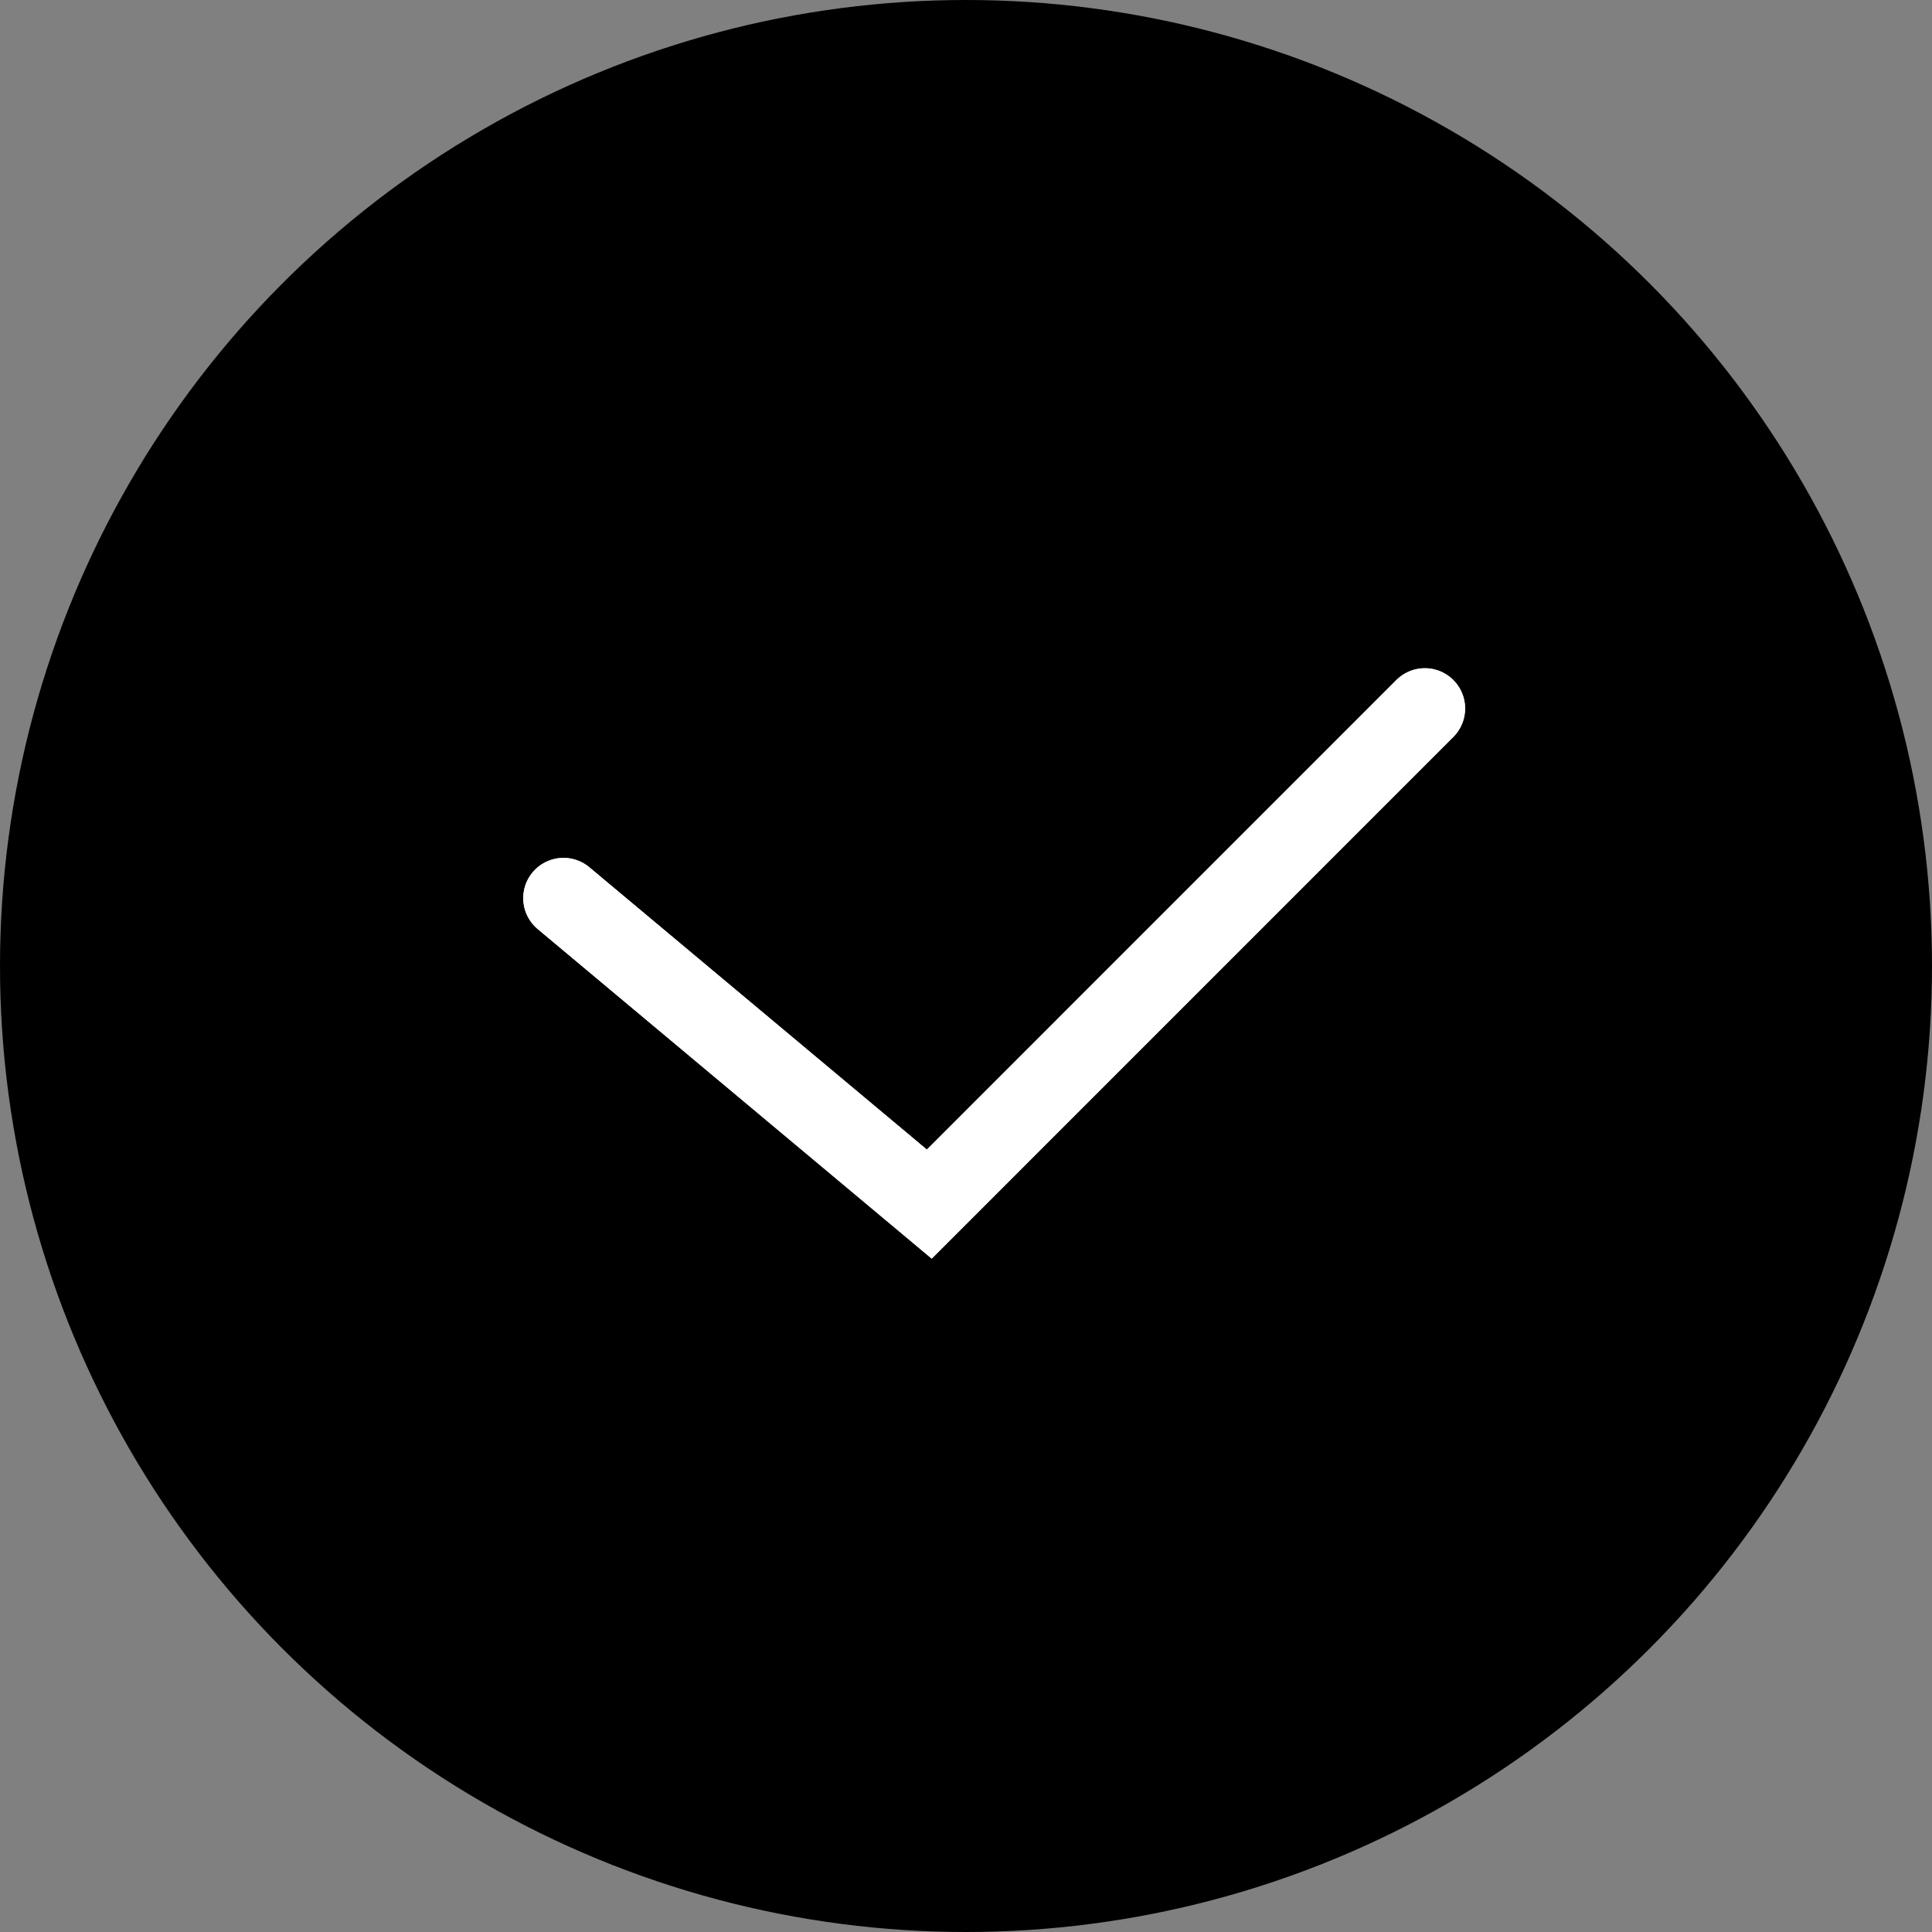 <svg width="24" height="24" viewbox="0 0 24 24" fill="none" xmlns="http://www.w3.org/2000/svg">
<rect width="100%" height="100%" fill="#808080" stroke="none"/>
<circle cx="12" cy="12" r="12" fill="1F1D35"/>
<path d="M17.7 8.801L11.544 14.958L7 11.157" stroke="white" stroke-linecap="round"/>
<path d="M17.7 8.801L11.544 14.958L7 11.157" stroke="white" stroke-linecap="round"/>
</svg>